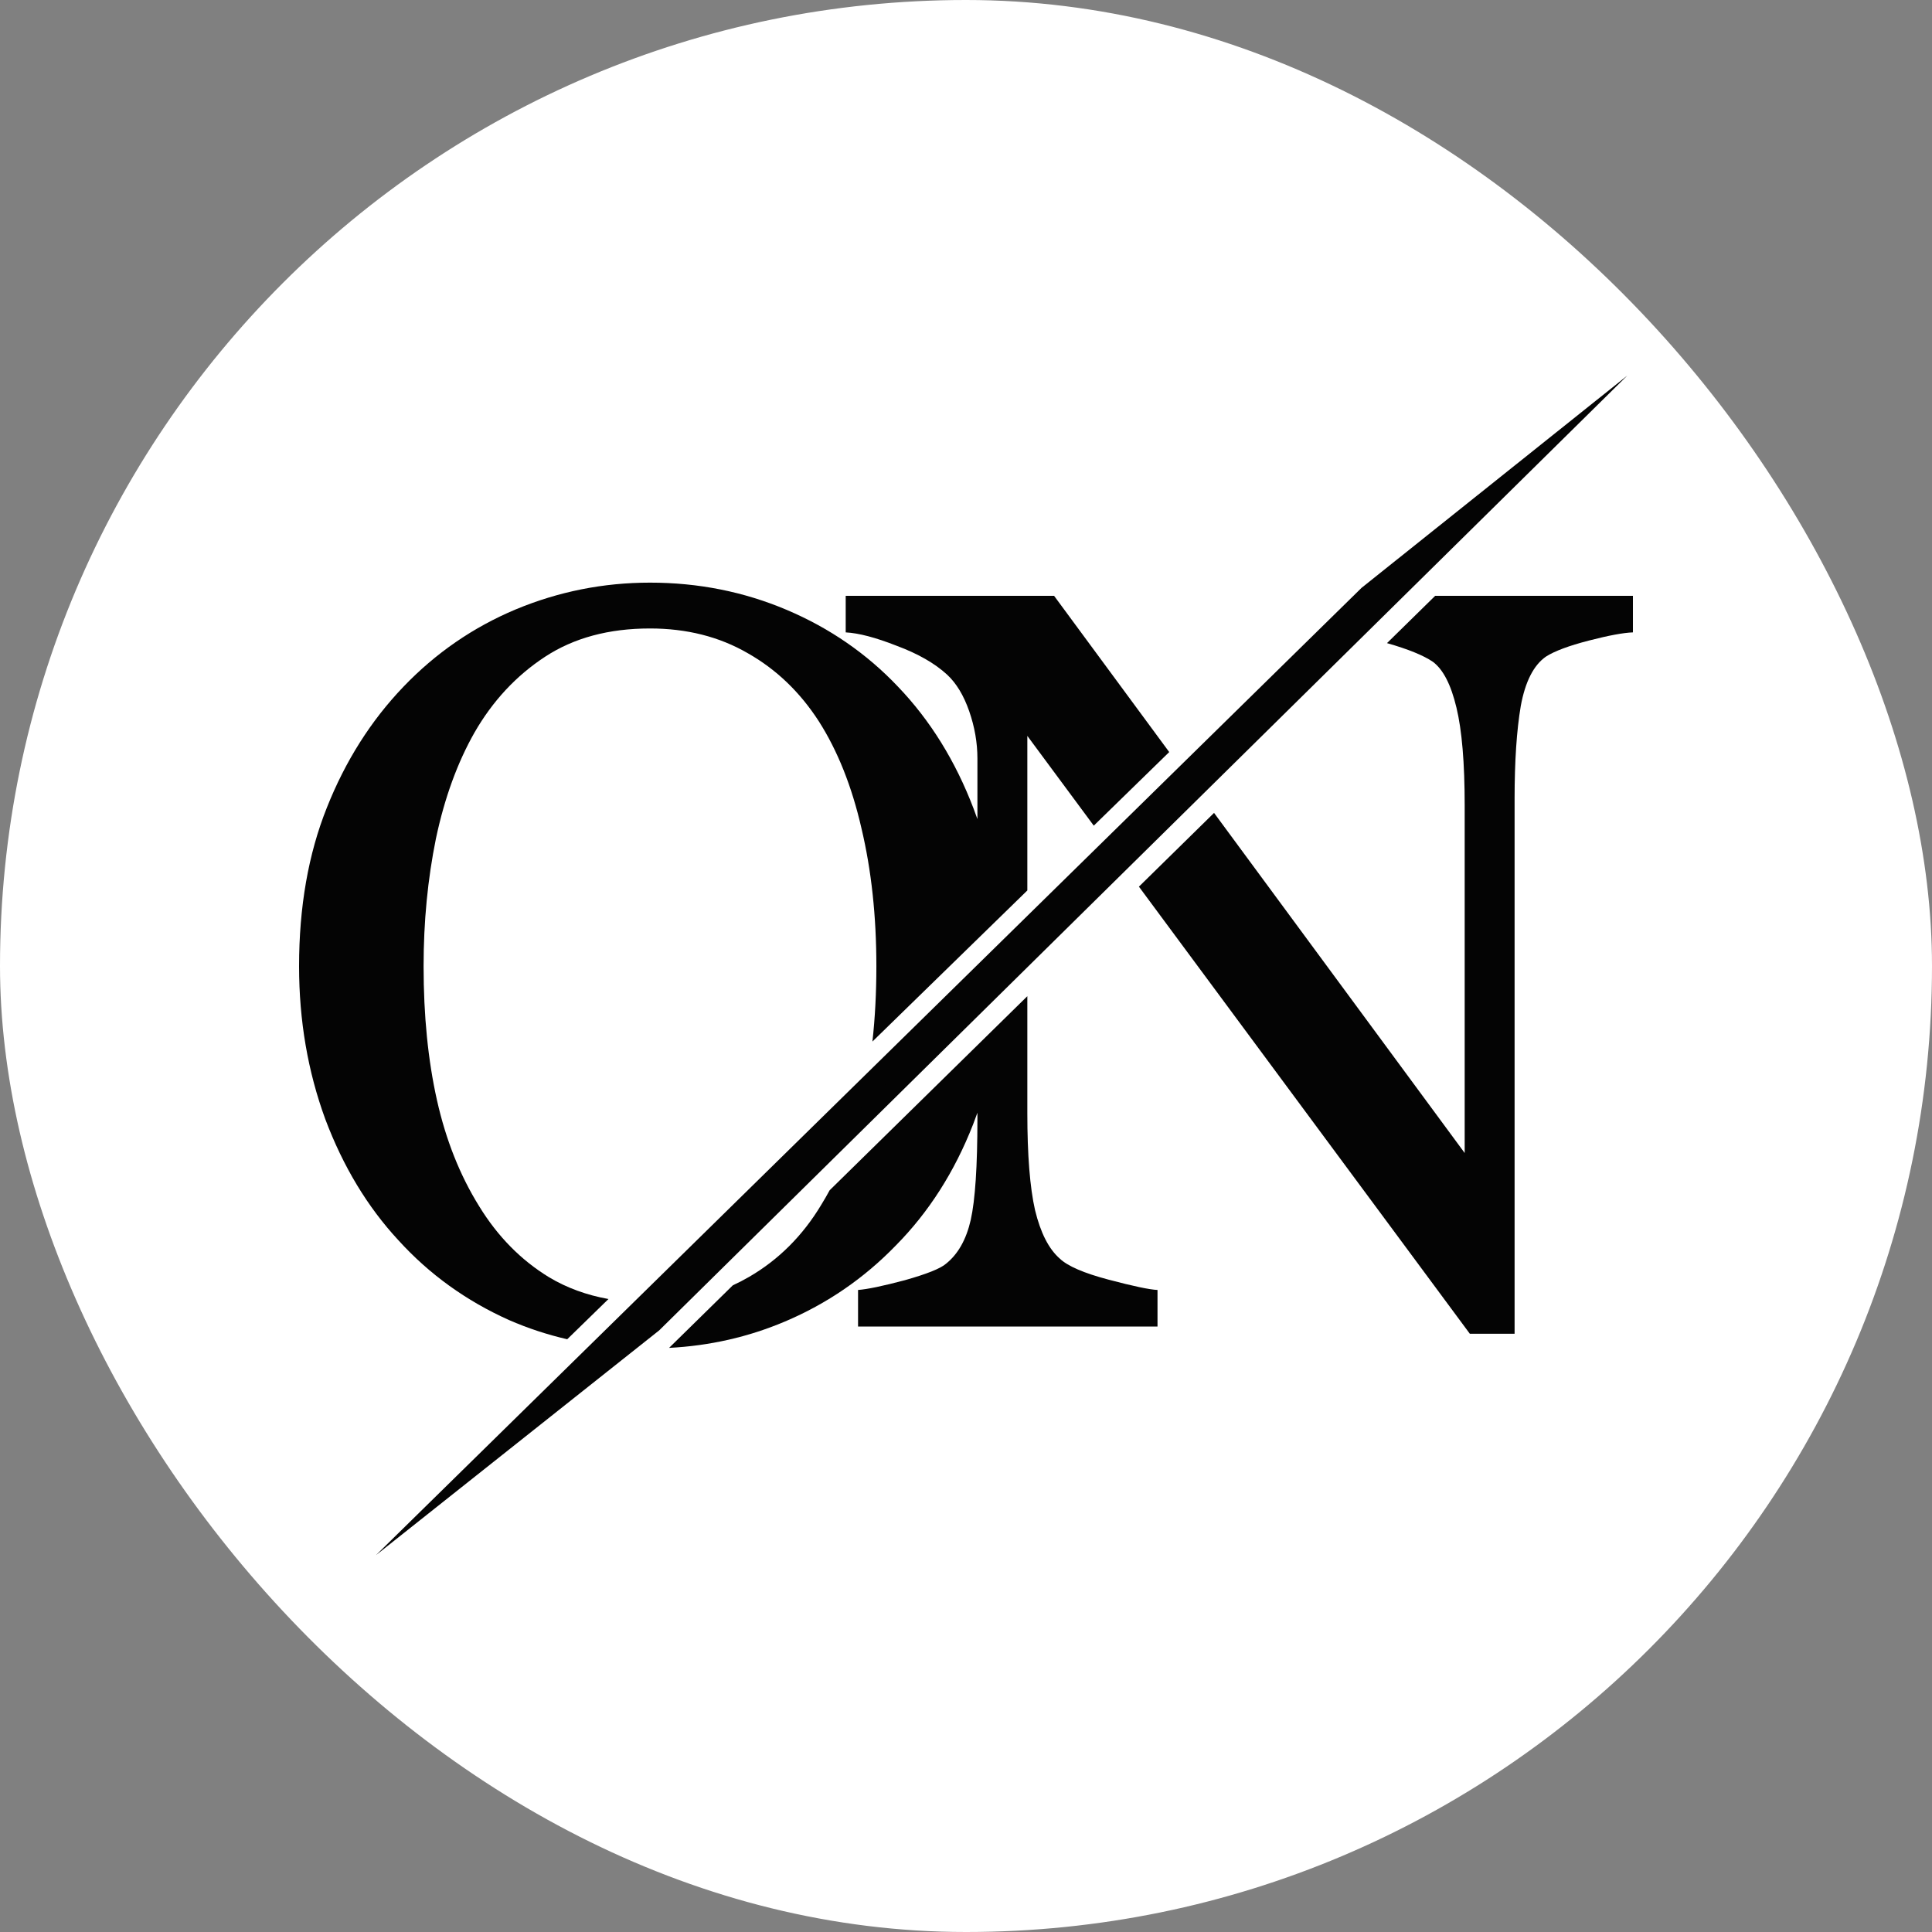 <svg width="1615" height="1615" viewBox="0 0 1615 1615" fill="none" xmlns="http://www.w3.org/2000/svg">
<rect x="0" y="0" width="1615" height="1615" fill="#808080" stroke="none"/>
<rect width="1615" height="1615" rx="807.5" fill="white"/>
<path d="M559.305 1126.72C593.26 1124.98 625.498 1117.66 656.018 1104.74C691.286 1089.82 722.254 1068.59 748.92 1041.04C776.447 1013.2 797.952 979.481 813.435 939.879C814.691 936.669 815.895 933.429 817.048 930.16V934.972C817.048 974.861 815.185 1003.13 811.457 1019.77C807.729 1036.13 800.848 1048.33 790.812 1056.36C786.224 1060.38 774.755 1064.97 756.404 1070.14C738.053 1075.01 725.006 1077.74 717.264 1078.31V1108.88H967.584V1078.31C960.99 1078.03 947.37 1075.16 926.725 1069.7C906.08 1064.25 892.46 1058.37 885.865 1052.06C876.689 1044.02 869.808 1030.53 865.22 1011.59C860.919 992.653 858.768 965.534 858.768 930.237V832.743L693.53 994.955C691.307 999.059 688.982 1003.08 686.555 1007.03C671.071 1032.86 651 1052.95 626.34 1067.29C621.858 1069.9 617.277 1072.27 612.596 1074.41L559.305 1126.72Z" fill="#040404"/>
<path d="M729.282 870.655C731.478 850.821 732.576 829.846 732.576 807.729C732.576 765.831 728.418 727.377 720.103 692.367C712.074 657.356 700.175 627.511 684.404 602.832C668.634 578.439 648.849 559.499 625.05 546.012C601.251 532.237 574.011 525.35 543.331 525.35C508.922 525.35 479.675 533.241 455.589 549.025C431.504 564.808 411.862 585.9 396.665 612.302C382.328 637.555 371.576 667.113 364.408 700.976C357.526 734.838 354.085 770.423 354.085 807.729C354.085 849.053 357.813 886.359 365.268 919.648C372.723 952.936 384.479 982.494 400.536 1008.32C416.02 1033.57 435.518 1053.38 459.03 1067.72C473.763 1076.54 490.297 1082.59 508.632 1085.88L474.151 1119.51C457.338 1115.63 441.115 1110.28 425.482 1103.45C389.64 1087.38 358.816 1065.14 333.01 1036.73C307.204 1008.9 286.846 975.176 271.935 935.574C257.312 895.685 250 853.07 250 807.729C250 758.083 257.742 713.889 273.226 675.148C288.709 636.12 310.071 602.401 337.311 573.991C364.264 545.868 395.518 524.345 431.074 509.423C466.915 494.5 504.334 487.039 543.331 487.039C583.76 487.039 621.896 494.644 657.738 509.853C693.58 525.063 724.547 546.442 750.64 573.991C777.593 602.114 798.669 636.12 813.866 676.009C814.966 678.878 816.027 681.769 817.048 684.683V634.083C817.048 620.882 814.754 607.682 810.167 594.481C805.579 581.28 799.414 571.093 791.672 563.919C781.35 554.448 767.3 546.413 749.522 539.813C732.031 532.926 717.838 529.195 706.942 528.621V498.059H881.134L977.379 628.663L914.308 690.183L858.768 615.143V744.355L729.282 870.655Z" fill="#040404"/>
<path d="M952.047 741.173L1228.66 1114.9H1266.08V667.658C1266.08 636.379 1267.8 610.551 1271.24 590.176C1274.97 569.801 1281.99 556.027 1292.31 548.853C1299.48 544.261 1311.38 539.813 1328.01 535.508C1344.64 531.204 1356.97 528.908 1365 528.621V498.059H1199.7L1159.42 537.599C1177.1 542.648 1189.85 547.834 1197.69 553.157C1206.29 559.47 1212.89 572.241 1217.47 591.468C1222.06 610.408 1224.36 637.67 1224.36 673.254V963.812L1014.85 679.517L952.047 741.173Z" fill="#040404"/>
<path d="M314.265 1300L1138.2 491.352L1360.25 314L551.06 1112.06L314.265 1300Z" fill="#040404"/>
<path d="M403.048 1221.9L1158.93 487.994L1286.65 377.797L547.838 1092.97L403.048 1221.9Z" fill="#040404"/>
</svg>
